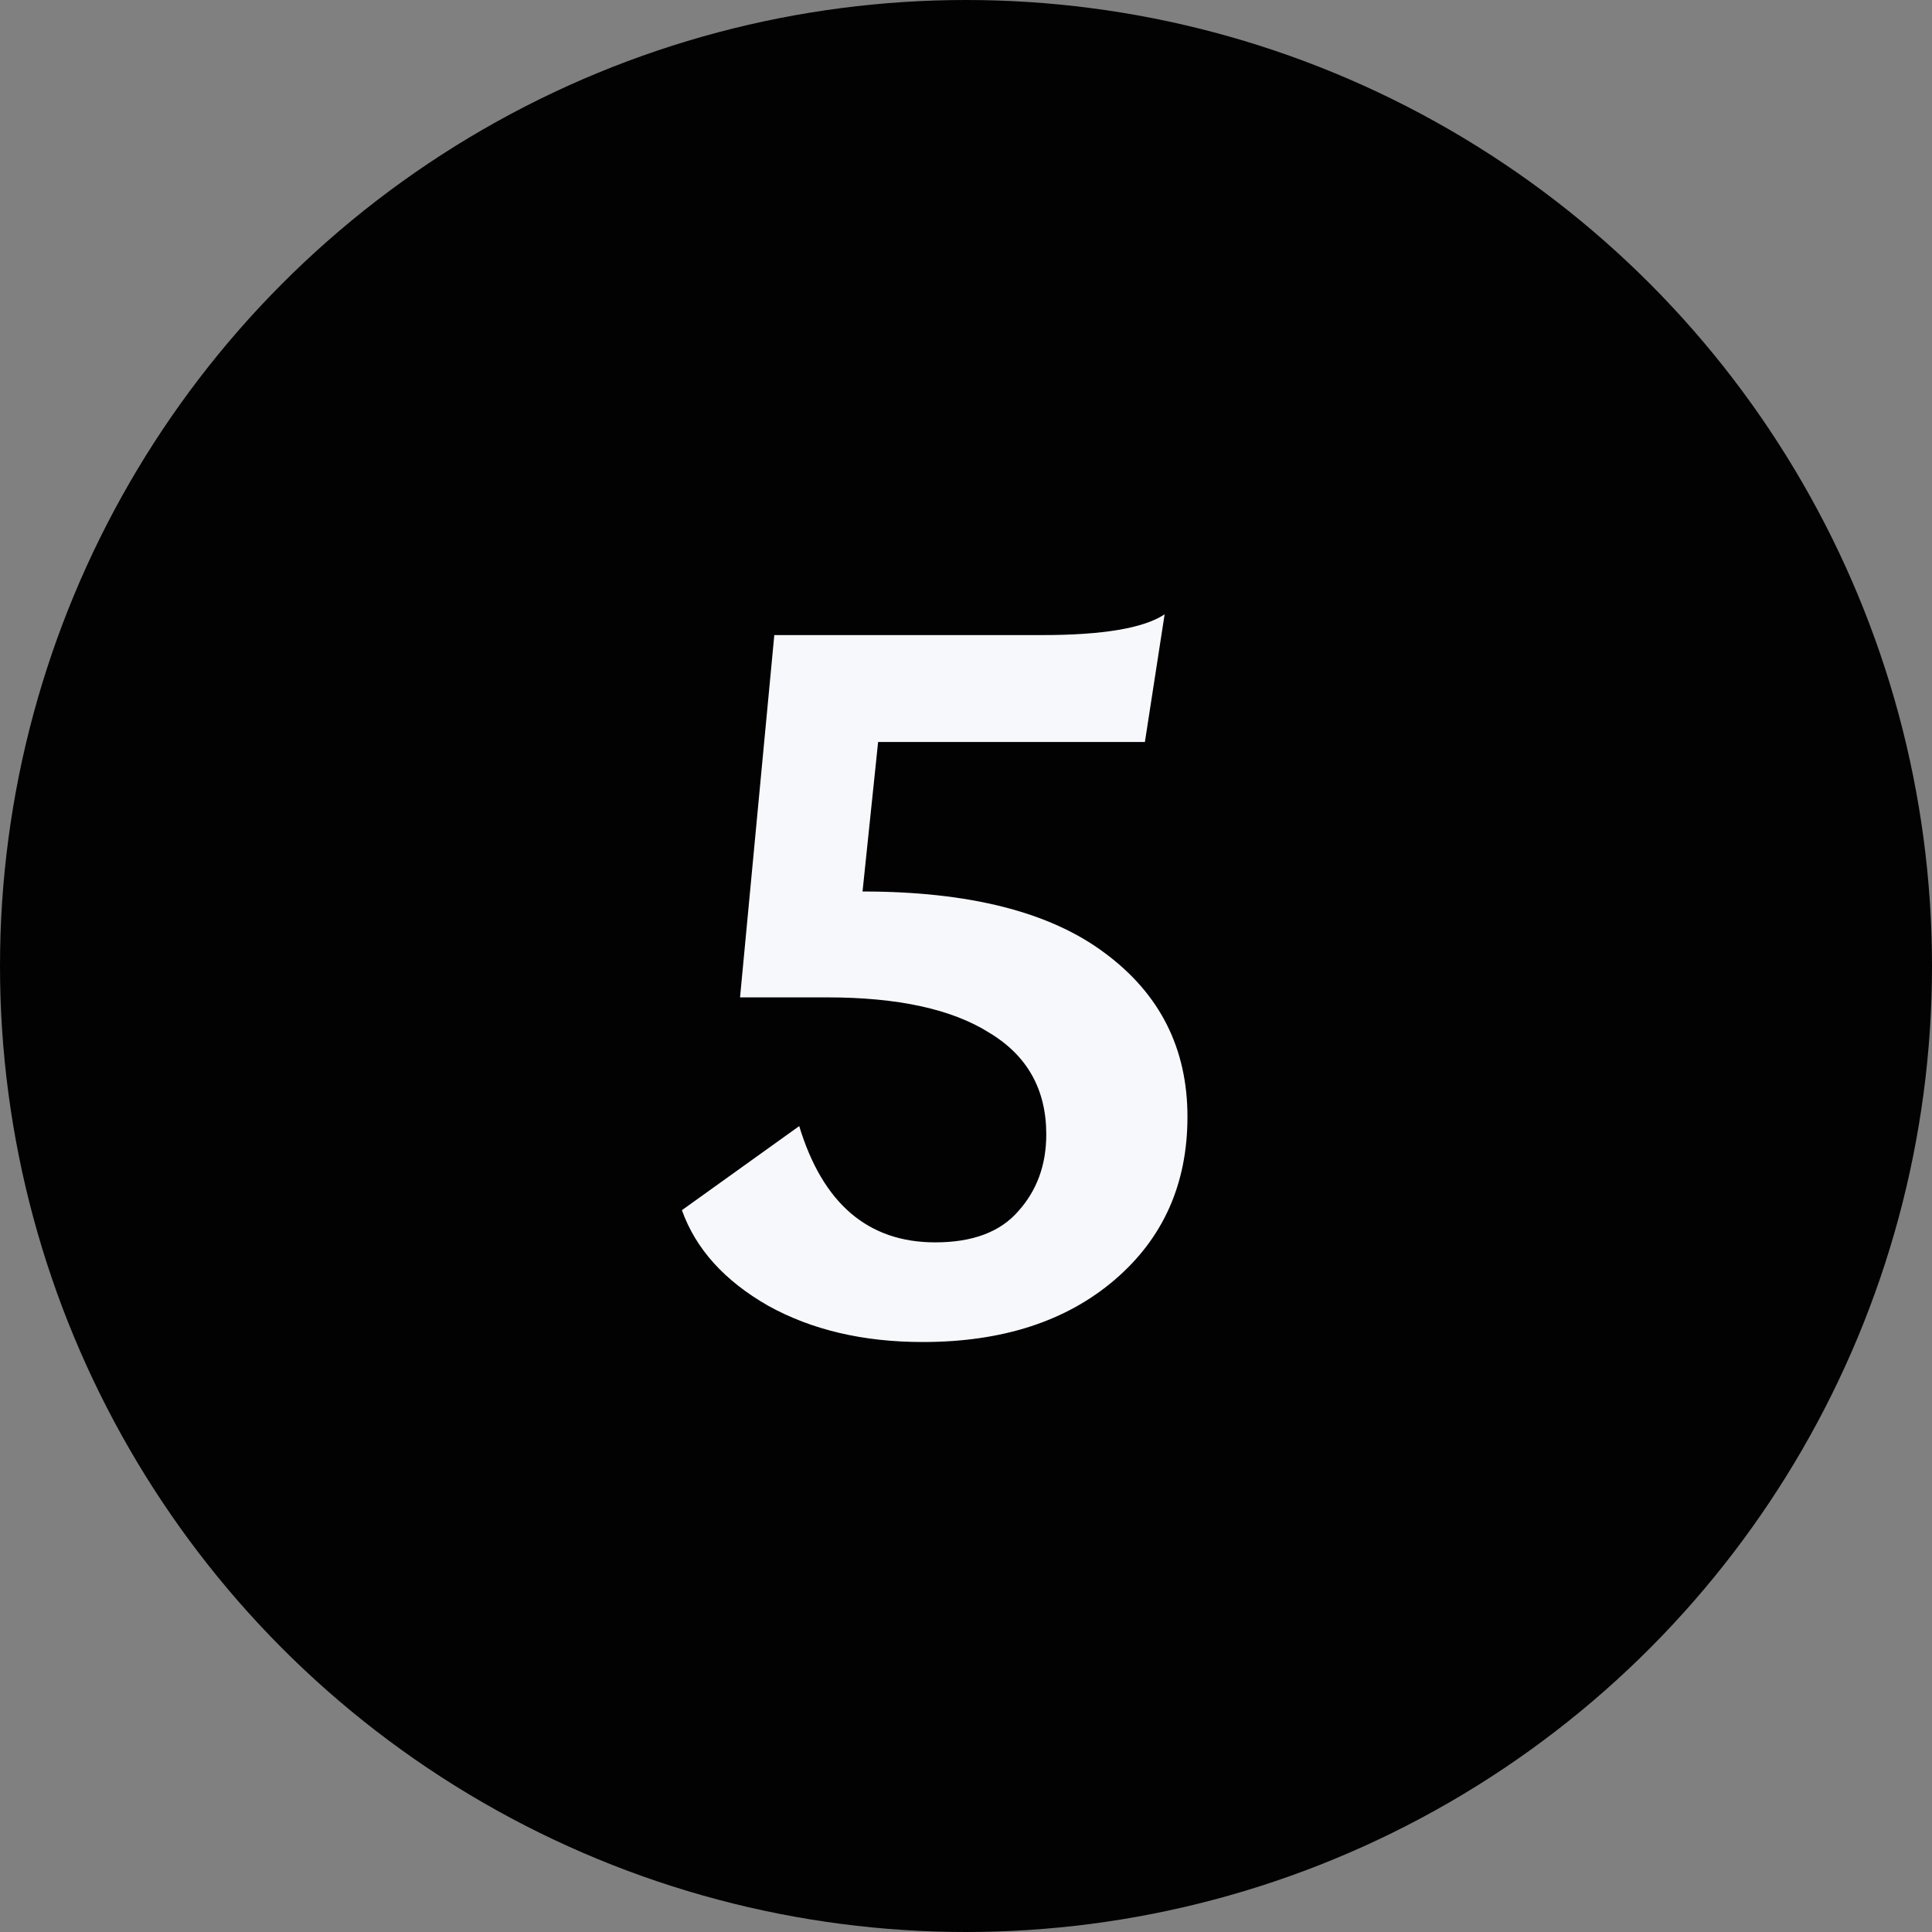 <svg width="67" height="67" viewBox="0 0 67 67" fill="none" xmlns="http://www.w3.org/2000/svg">
<rect x="0" y="0" width="67" height="67" fill="#808080" stroke="none"/>
<circle cx="33.5" cy="33.5" r="33.5" fill="#020202"/>
<path d="M27.716 39.052C28.532 41.74 30.104 43.084 32.432 43.084C33.728 43.084 34.688 42.724 35.312 42.004C35.96 41.284 36.284 40.396 36.284 39.34C36.284 37.78 35.624 36.604 34.304 35.812C33.008 34.996 31.136 34.588 28.688 34.588H25.664L26.852 22.024H36.14C38.252 22.024 39.668 21.784 40.388 21.304L39.704 25.732H30.452L29.912 30.916C33.608 30.916 36.404 31.624 38.3 33.04C40.22 34.456 41.18 36.352 41.18 38.728C41.18 41.056 40.34 42.94 38.66 44.38C36.98 45.82 34.76 46.54 32 46.54C29.936 46.54 28.148 46.12 26.636 45.28C25.124 44.416 24.128 43.312 23.648 41.968L27.716 39.052Z" fill="#F7F8FC"/>
</svg>
